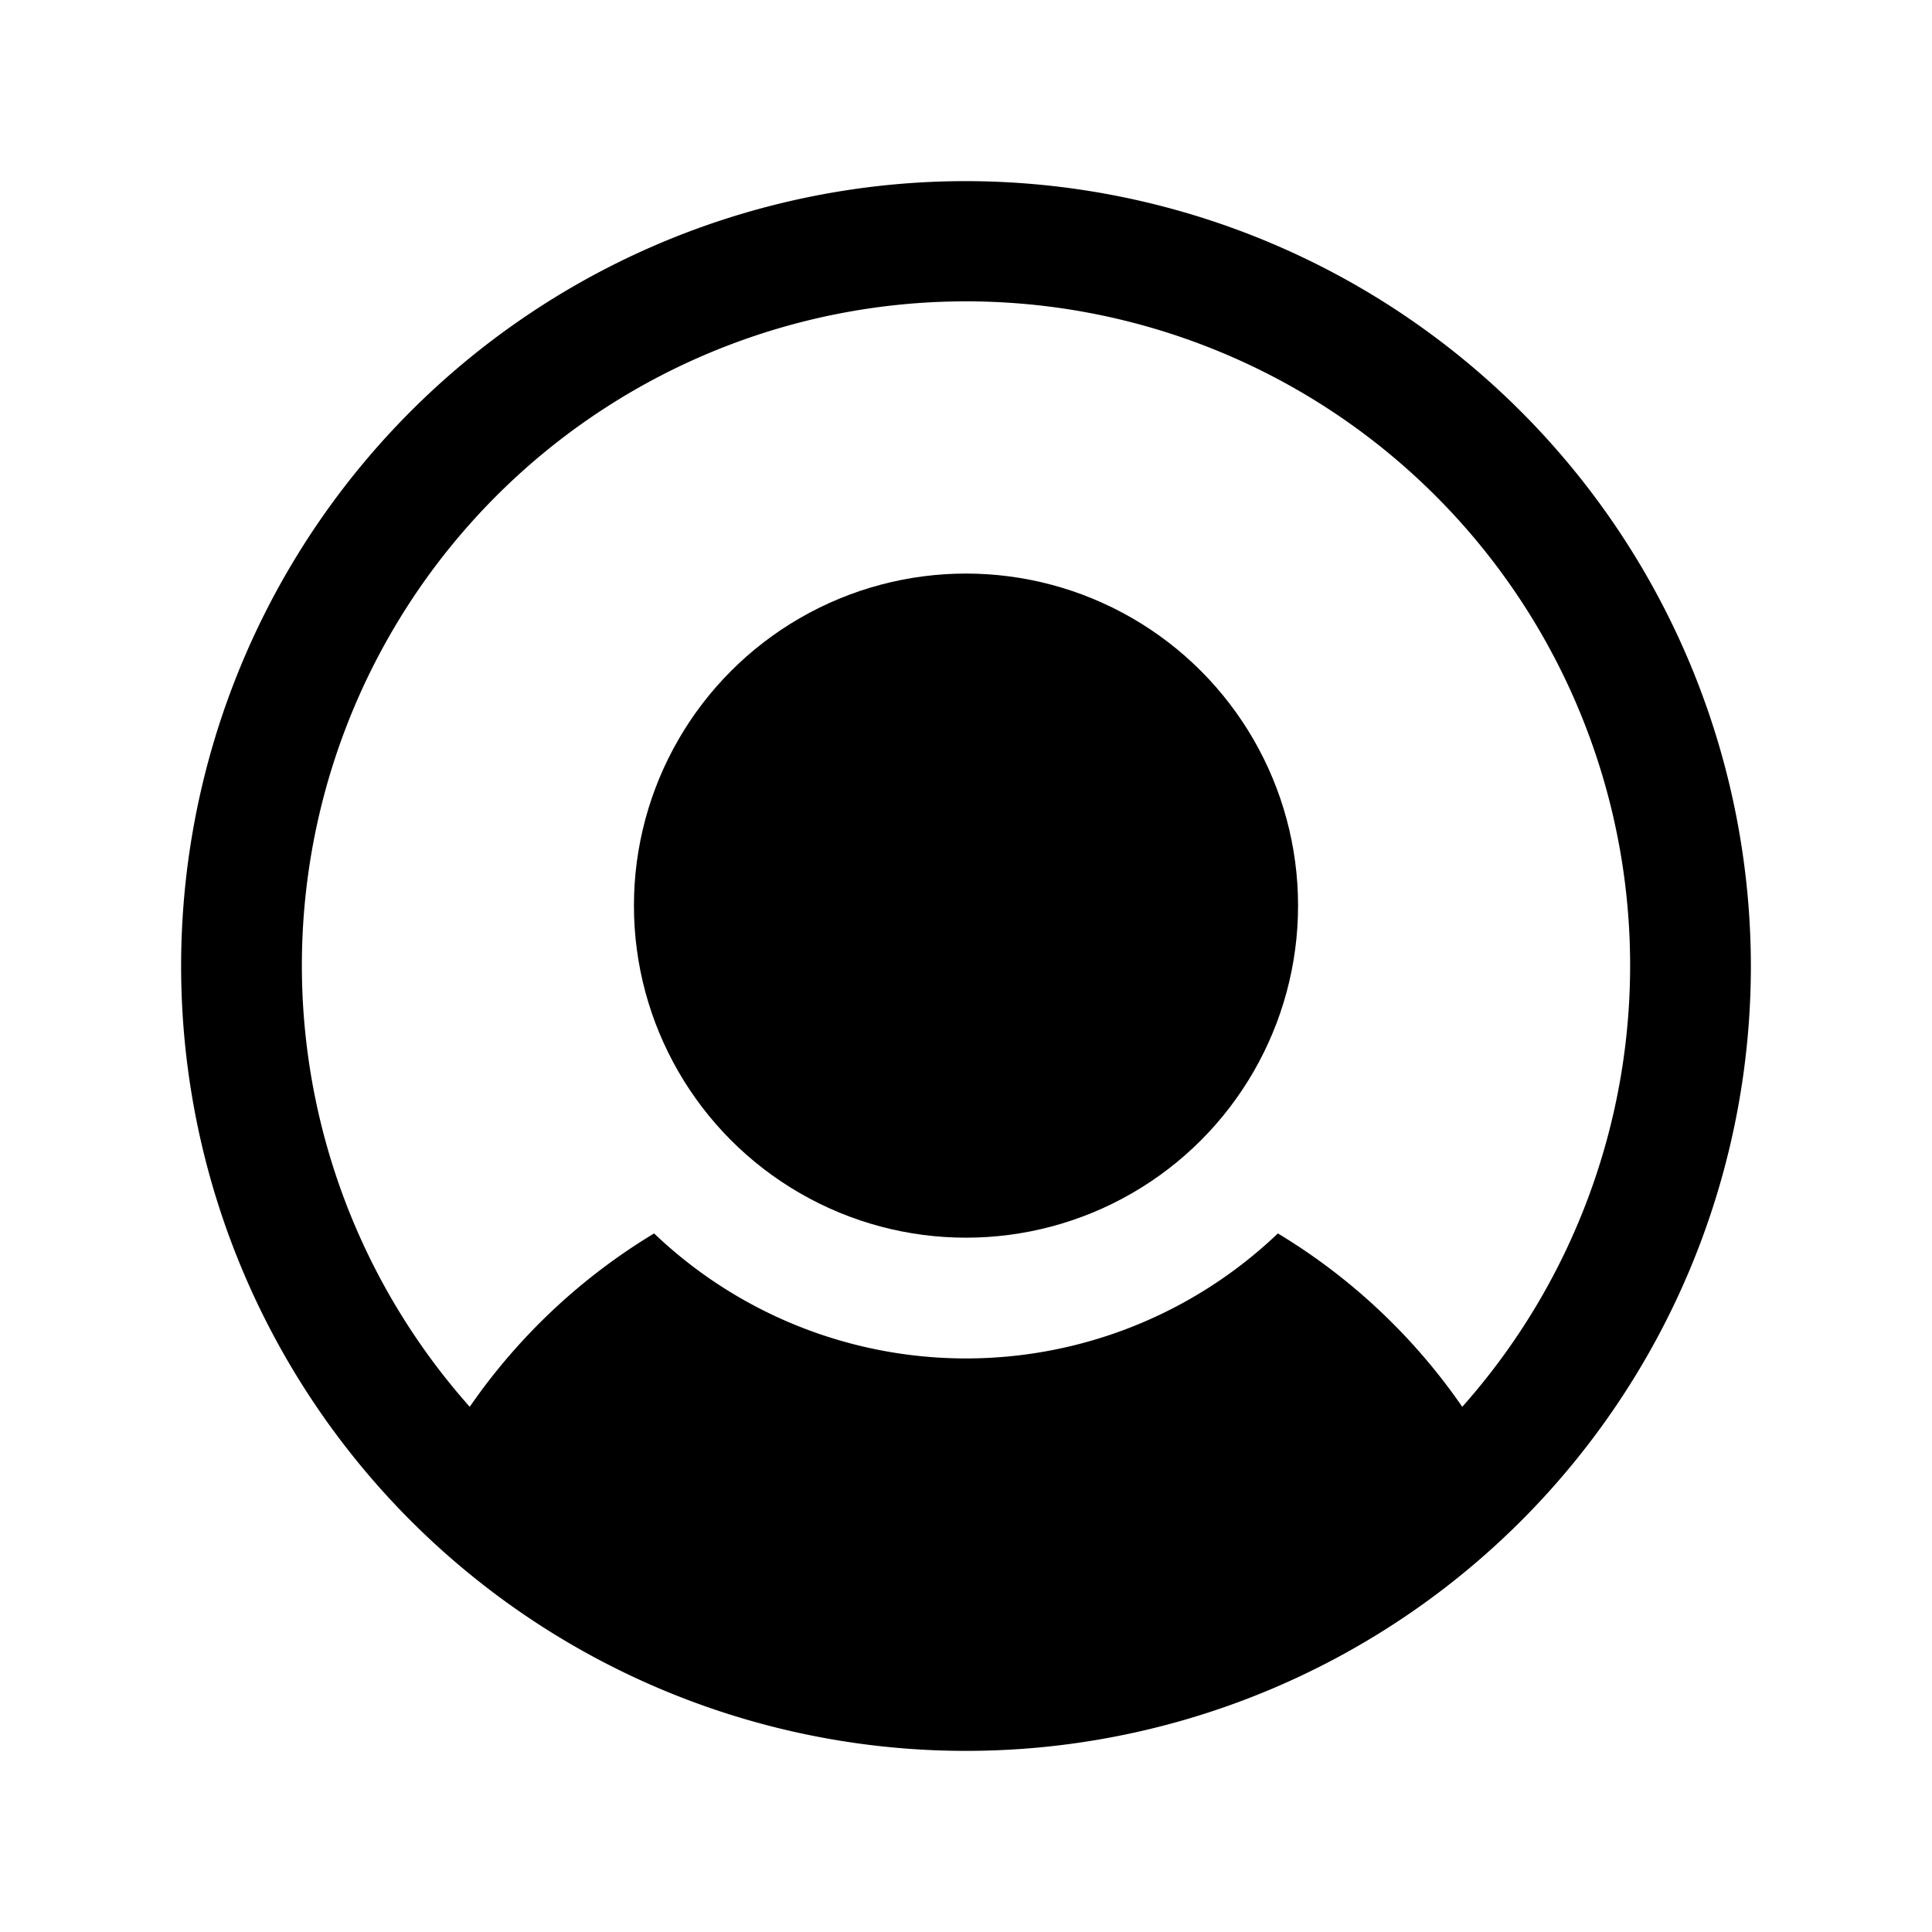 <svg id="Layer_1" data-name="Layer 1" xmlns="http://www.w3.org/2000/svg" viewBox="0 0 256 256">
  <rect width="256" height="256" fill="none"/>
  <g>
    <circle cx="128" cy="120" r="44"/>
    <path d="M128,24A104,104,0,1,0,232,128,104.118,104.118,0,0,0,128,24Zm65.758,162.41a79.703,79.703,0,0,0-24.431-22.975,59.836,59.836,0,0,1-82.654,0A79.705,79.705,0,0,0,62.242,186.41a88,88,0,1,1,131.516,0Z"/>
  </g>
</svg>
